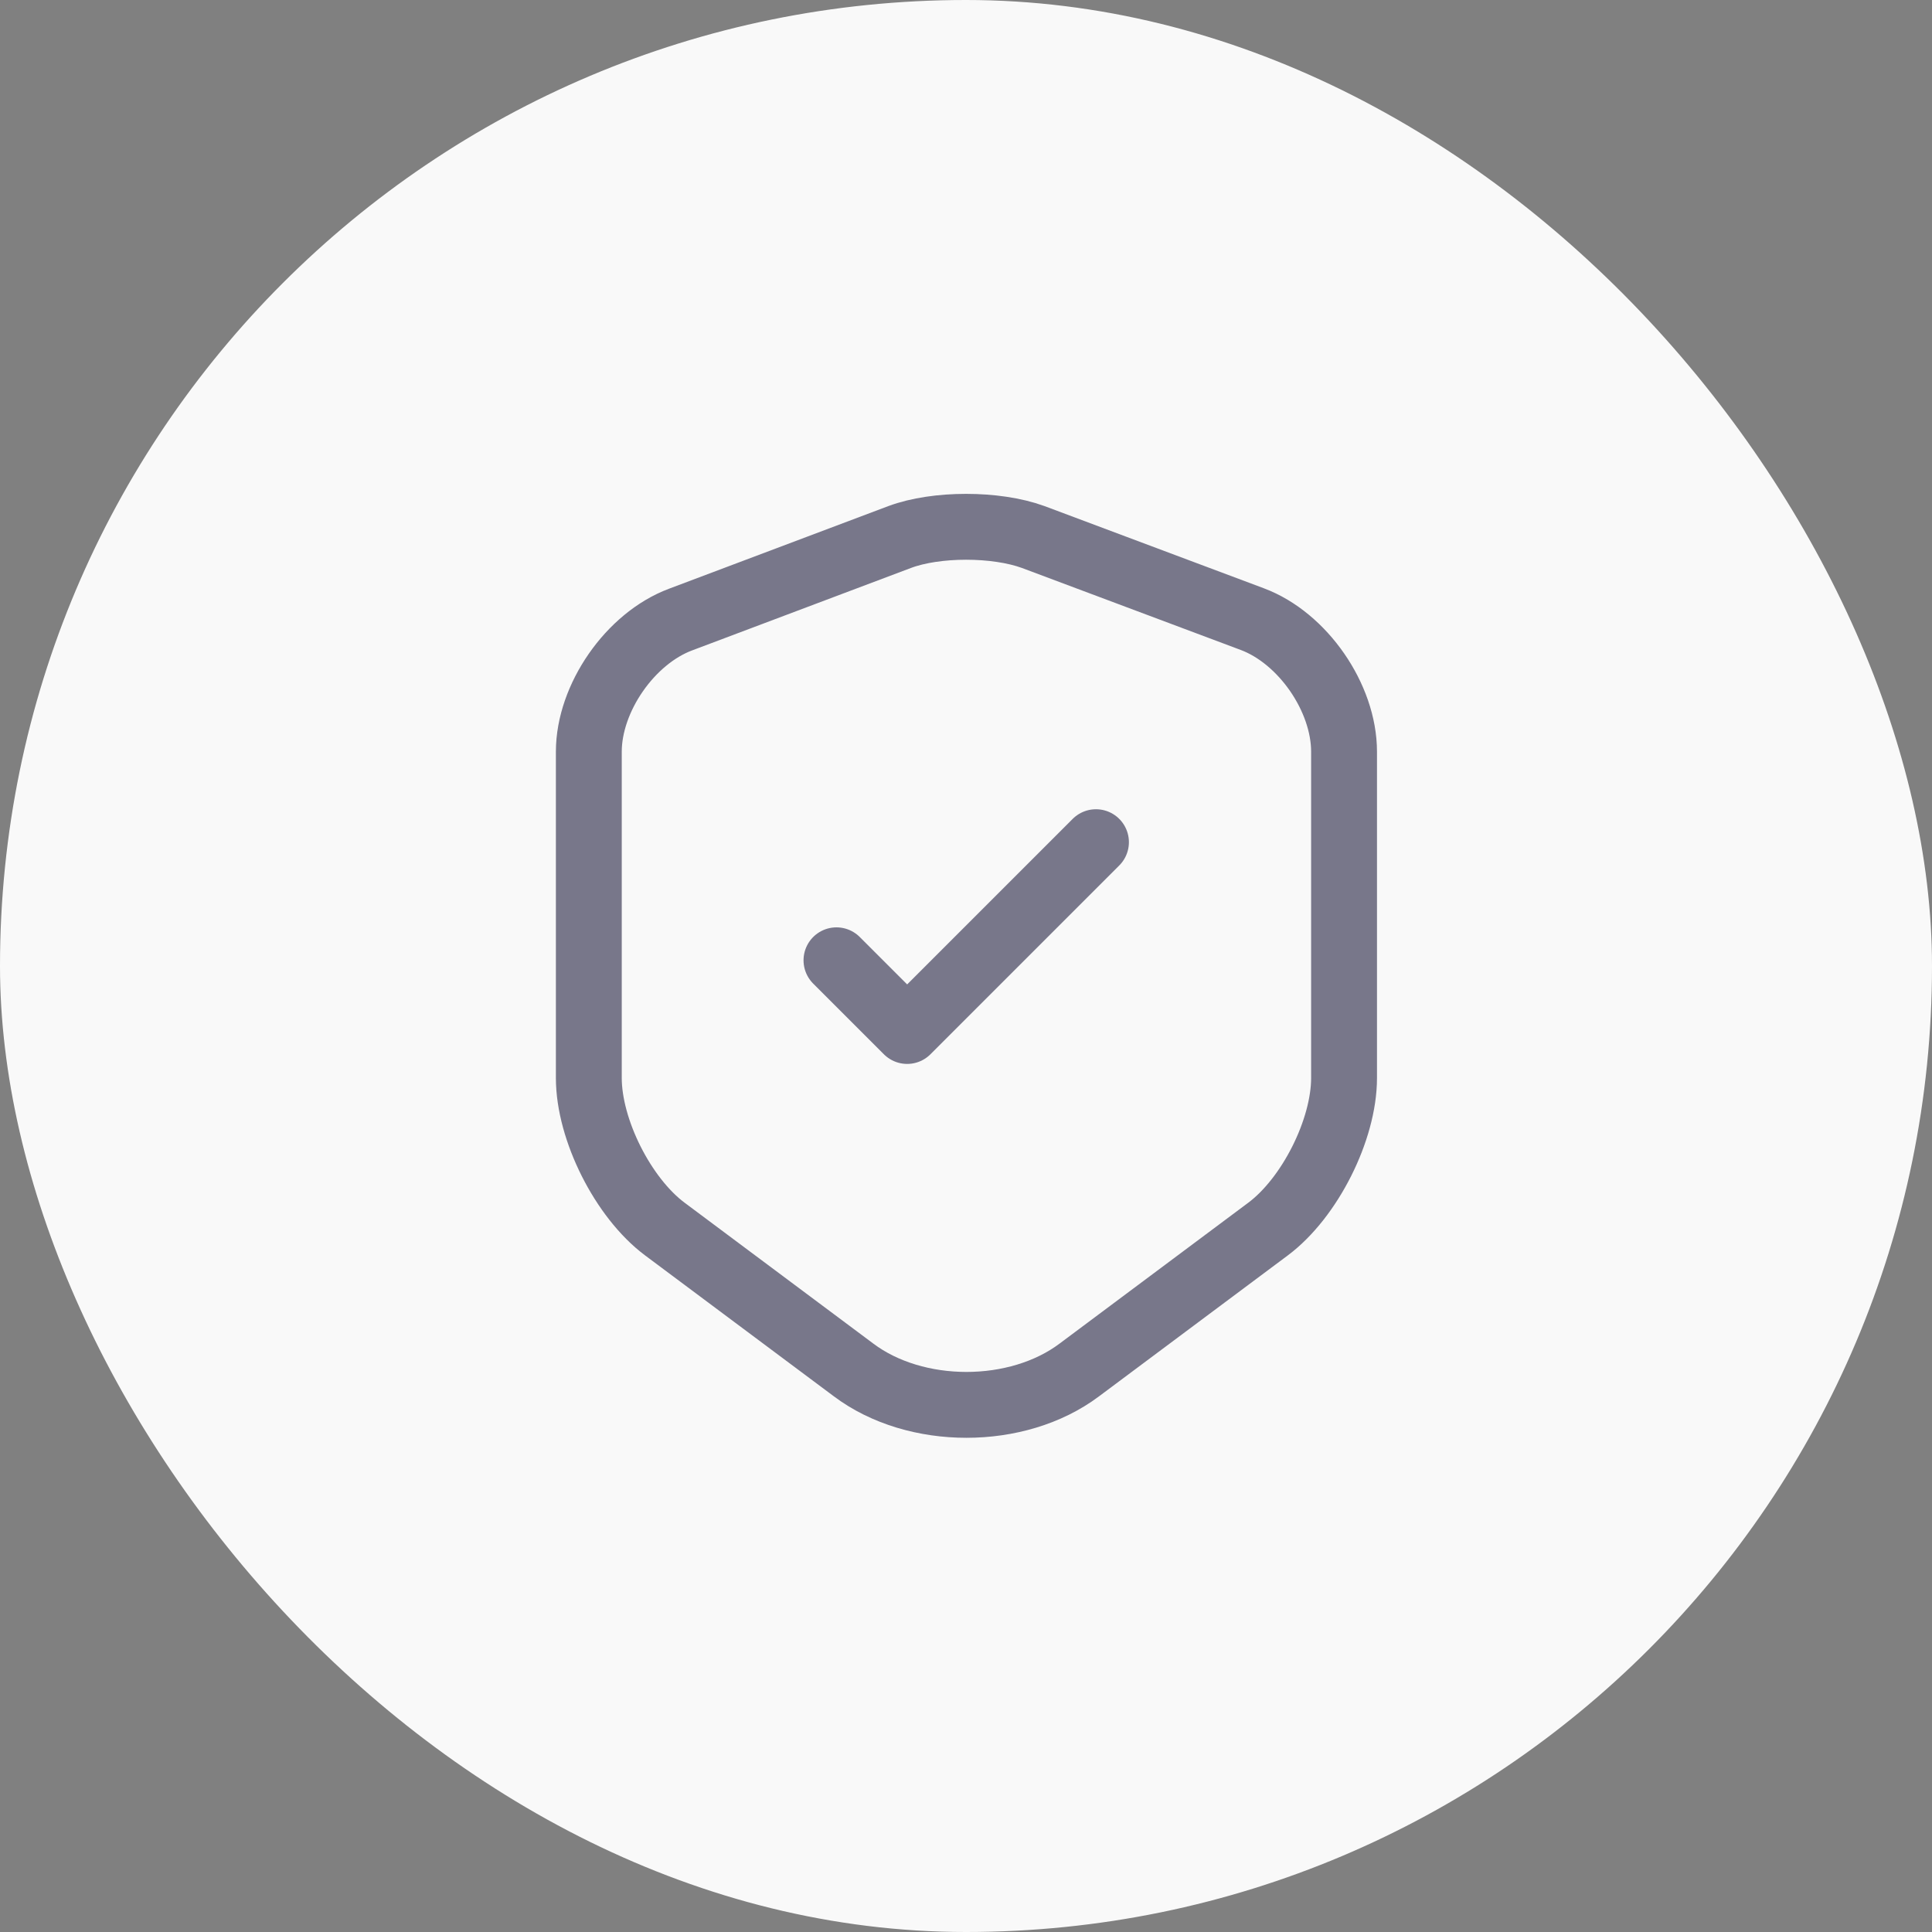<svg width="44" height="44" viewBox="0 0 44 44" fill="none" xmlns="http://www.w3.org/2000/svg">
<rect x="0" y="0" width="44" height="44" fill="#808080" stroke="none"/>
<rect width="44" height="44" rx="22" fill="#F9F9F9"/>
<g opacity="0.6">
<path d="M20.49 12.23L15.5 14.11C14.35 14.54 13.41 15.9 13.41 17.12V24.55C13.41 25.73 14.19 27.28 15.14 27.99L19.44 31.2C20.85 32.26 23.17 32.26 24.58 31.2L28.88 27.99C29.83 27.28 30.61 25.73 30.61 24.55V17.12C30.61 15.89 29.67 14.53 28.52 14.1L23.53 12.23C22.68 11.92 21.32 11.92 20.49 12.23Z" stroke="#21203F" stroke-width="1.5" stroke-linecap="round" stroke-linejoin="round"/>
<path d="M19.05 21.87L20.66 23.48L24.96 19.18" stroke="#21203F" stroke-width="1.5" stroke-linecap="round" stroke-linejoin="round"/>
</g>
</svg>
